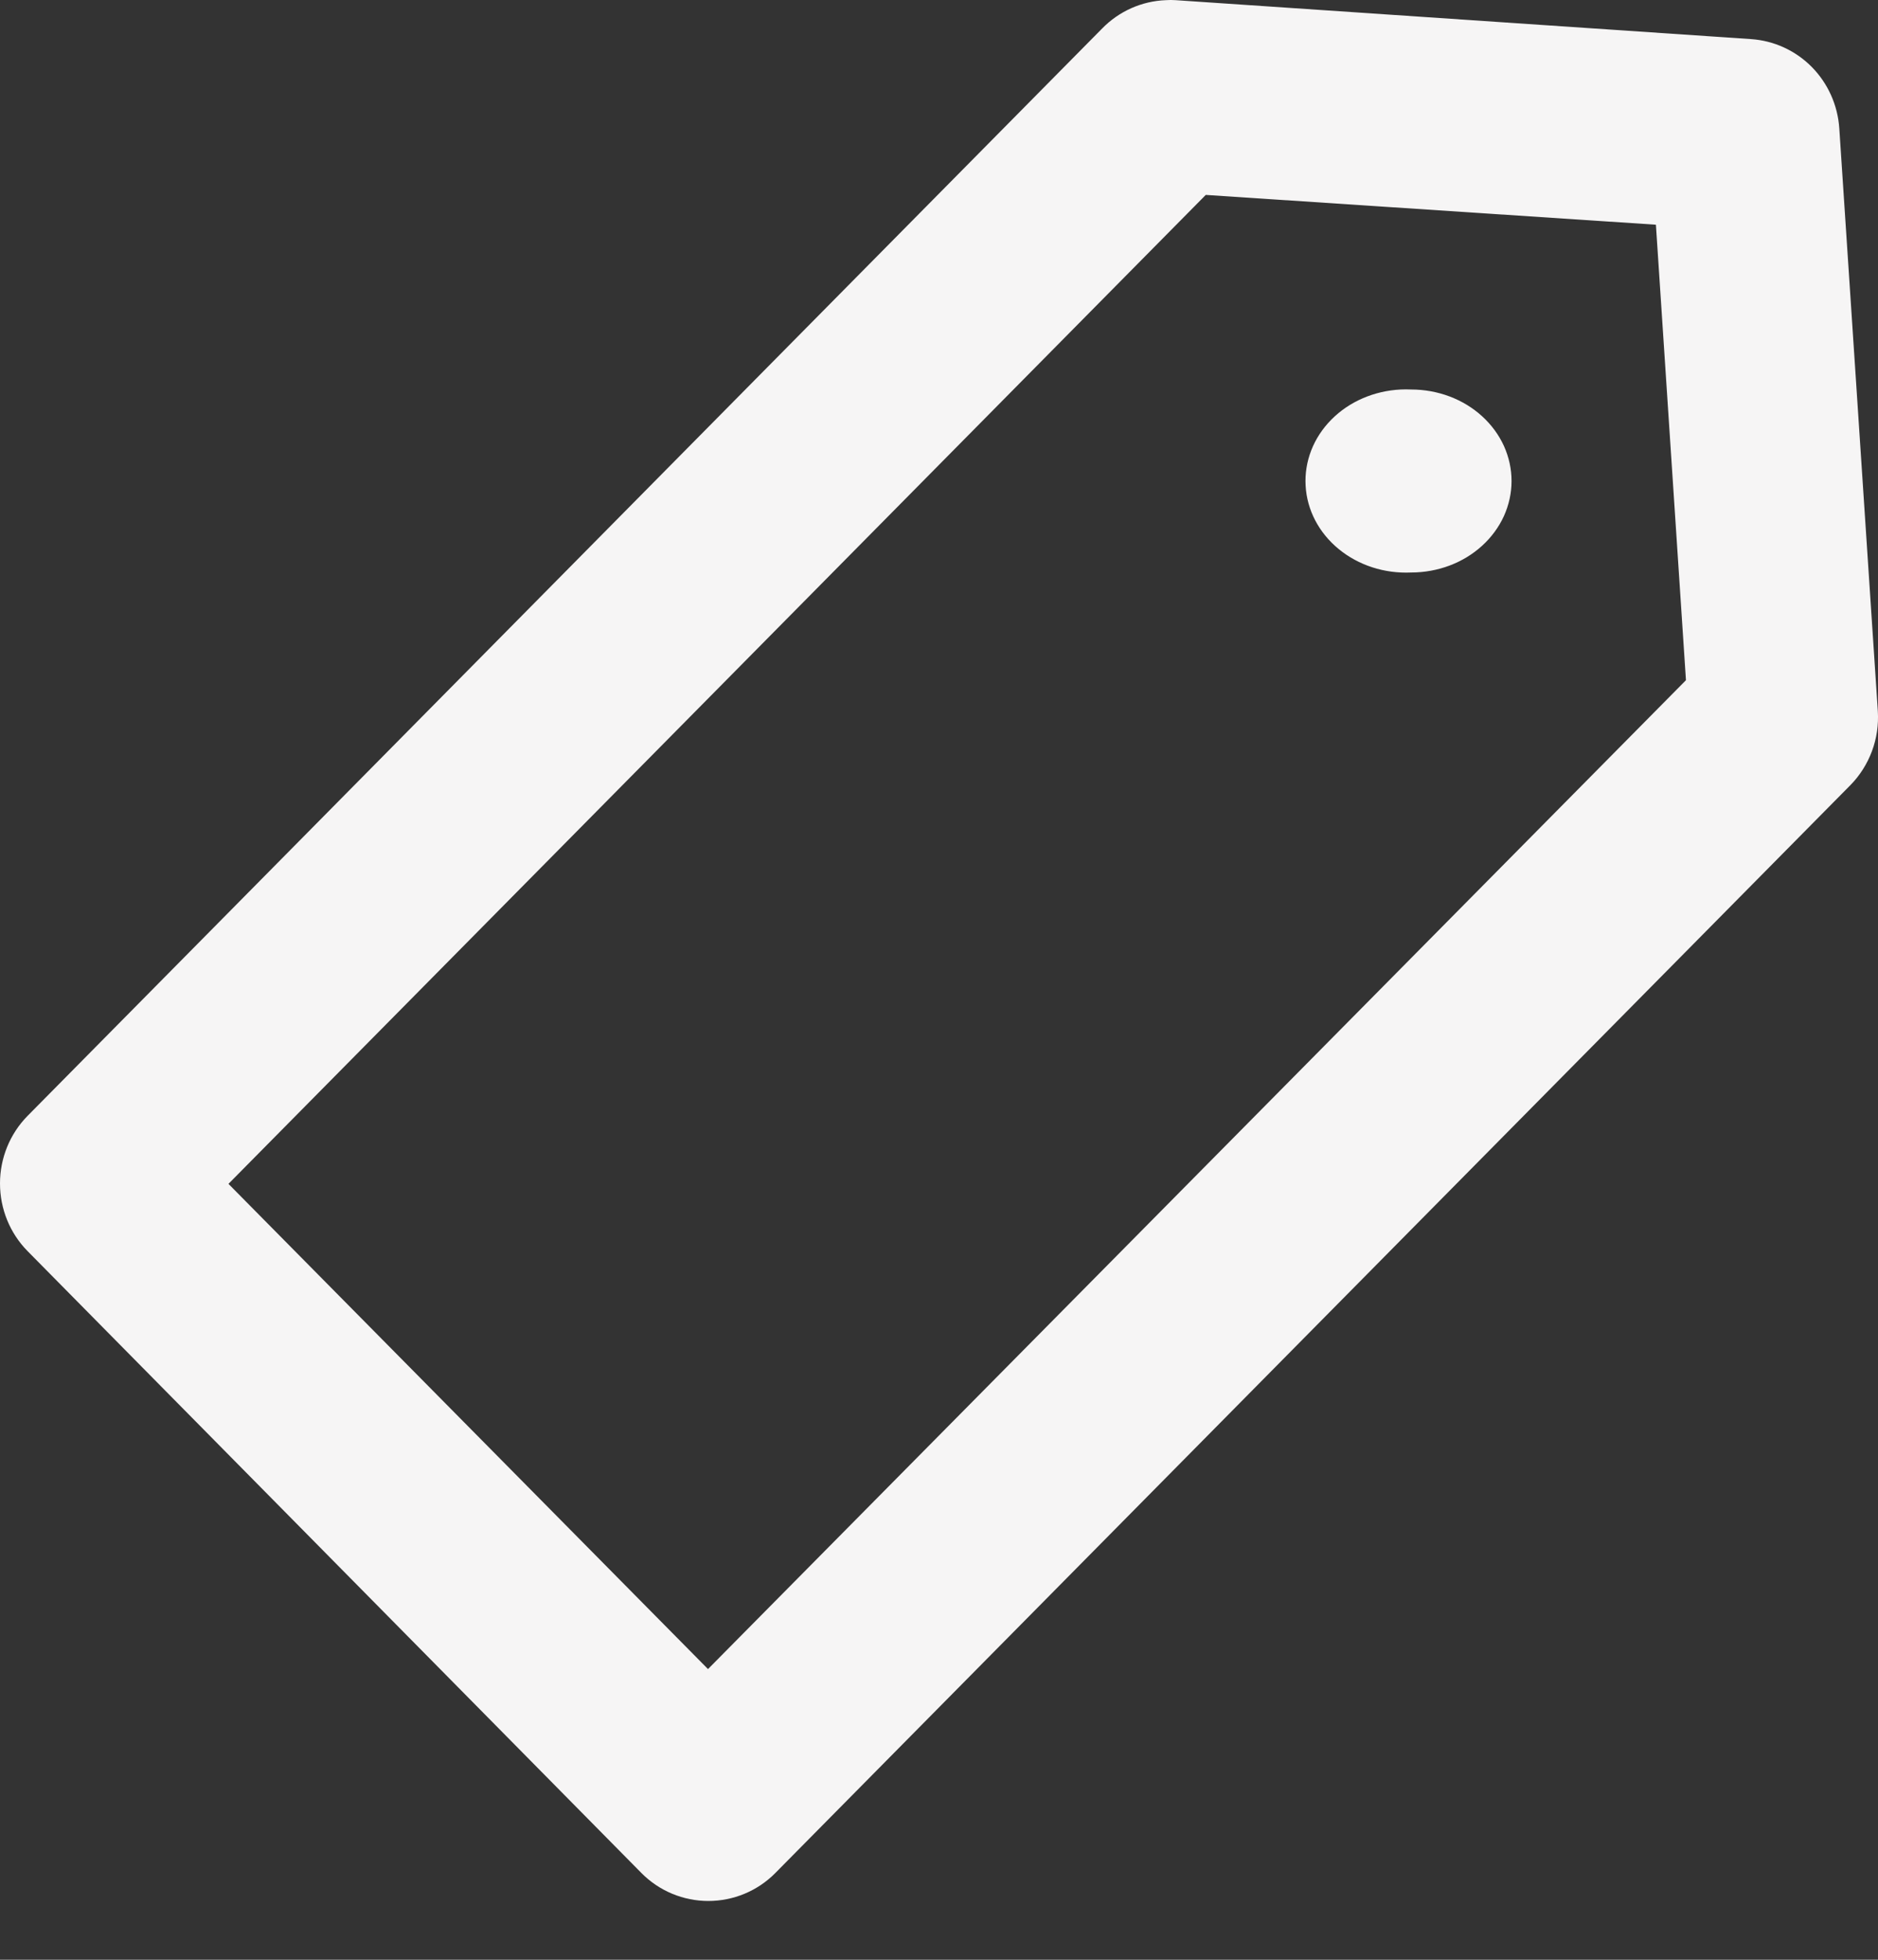 <svg width="23" height="24" viewBox="0 0 23 24" fill="none" xmlns="http://www.w3.org/2000/svg">
<rect x="0" y="0" width="23" height="24" fill="#333333" stroke="none"/>
<path d="M14.278 0.002C13.984 0.013 13.705 0.137 13.498 0.349L0.338 13.665C0.121 13.885 0 14.183 0 14.493C0 14.804 0.121 15.102 0.338 15.322L7.857 22.939C8.074 23.158 8.369 23.28 8.675 23.28C8.982 23.28 9.277 23.158 9.494 22.939L22.663 9.614C22.779 9.496 22.868 9.354 22.926 9.199C22.984 9.043 23.008 8.877 22.998 8.711L22.526 1.572C22.507 1.288 22.387 1.021 22.189 0.82C21.99 0.619 21.726 0.498 21.446 0.479L14.398 0.002C14.358 -0.001 14.318 -0.001 14.278 0.002H14.278ZM14.767 2.387L20.28 2.752L20.648 8.33L8.671 20.44L2.798 14.498L14.767 2.387Z" fill="#F6F5F5"/>
<path d="M17.155 4.77C16.829 4.786 16.523 4.918 16.305 5.139C16.086 5.36 15.973 5.651 15.99 5.948C16.006 6.245 16.152 6.524 16.394 6.723C16.637 6.923 16.956 7.026 17.282 7.011C17.444 7.011 17.604 6.982 17.753 6.926C17.902 6.87 18.038 6.787 18.152 6.683C18.266 6.579 18.357 6.455 18.419 6.319C18.48 6.183 18.512 6.038 18.512 5.891C18.512 5.743 18.48 5.598 18.419 5.462C18.357 5.326 18.266 5.202 18.152 5.098C18.038 4.994 17.902 4.911 17.753 4.855C17.604 4.799 17.444 4.77 17.282 4.77C17.24 4.768 17.197 4.768 17.155 4.77Z" fill="#F6F5F5"/>
</svg>
